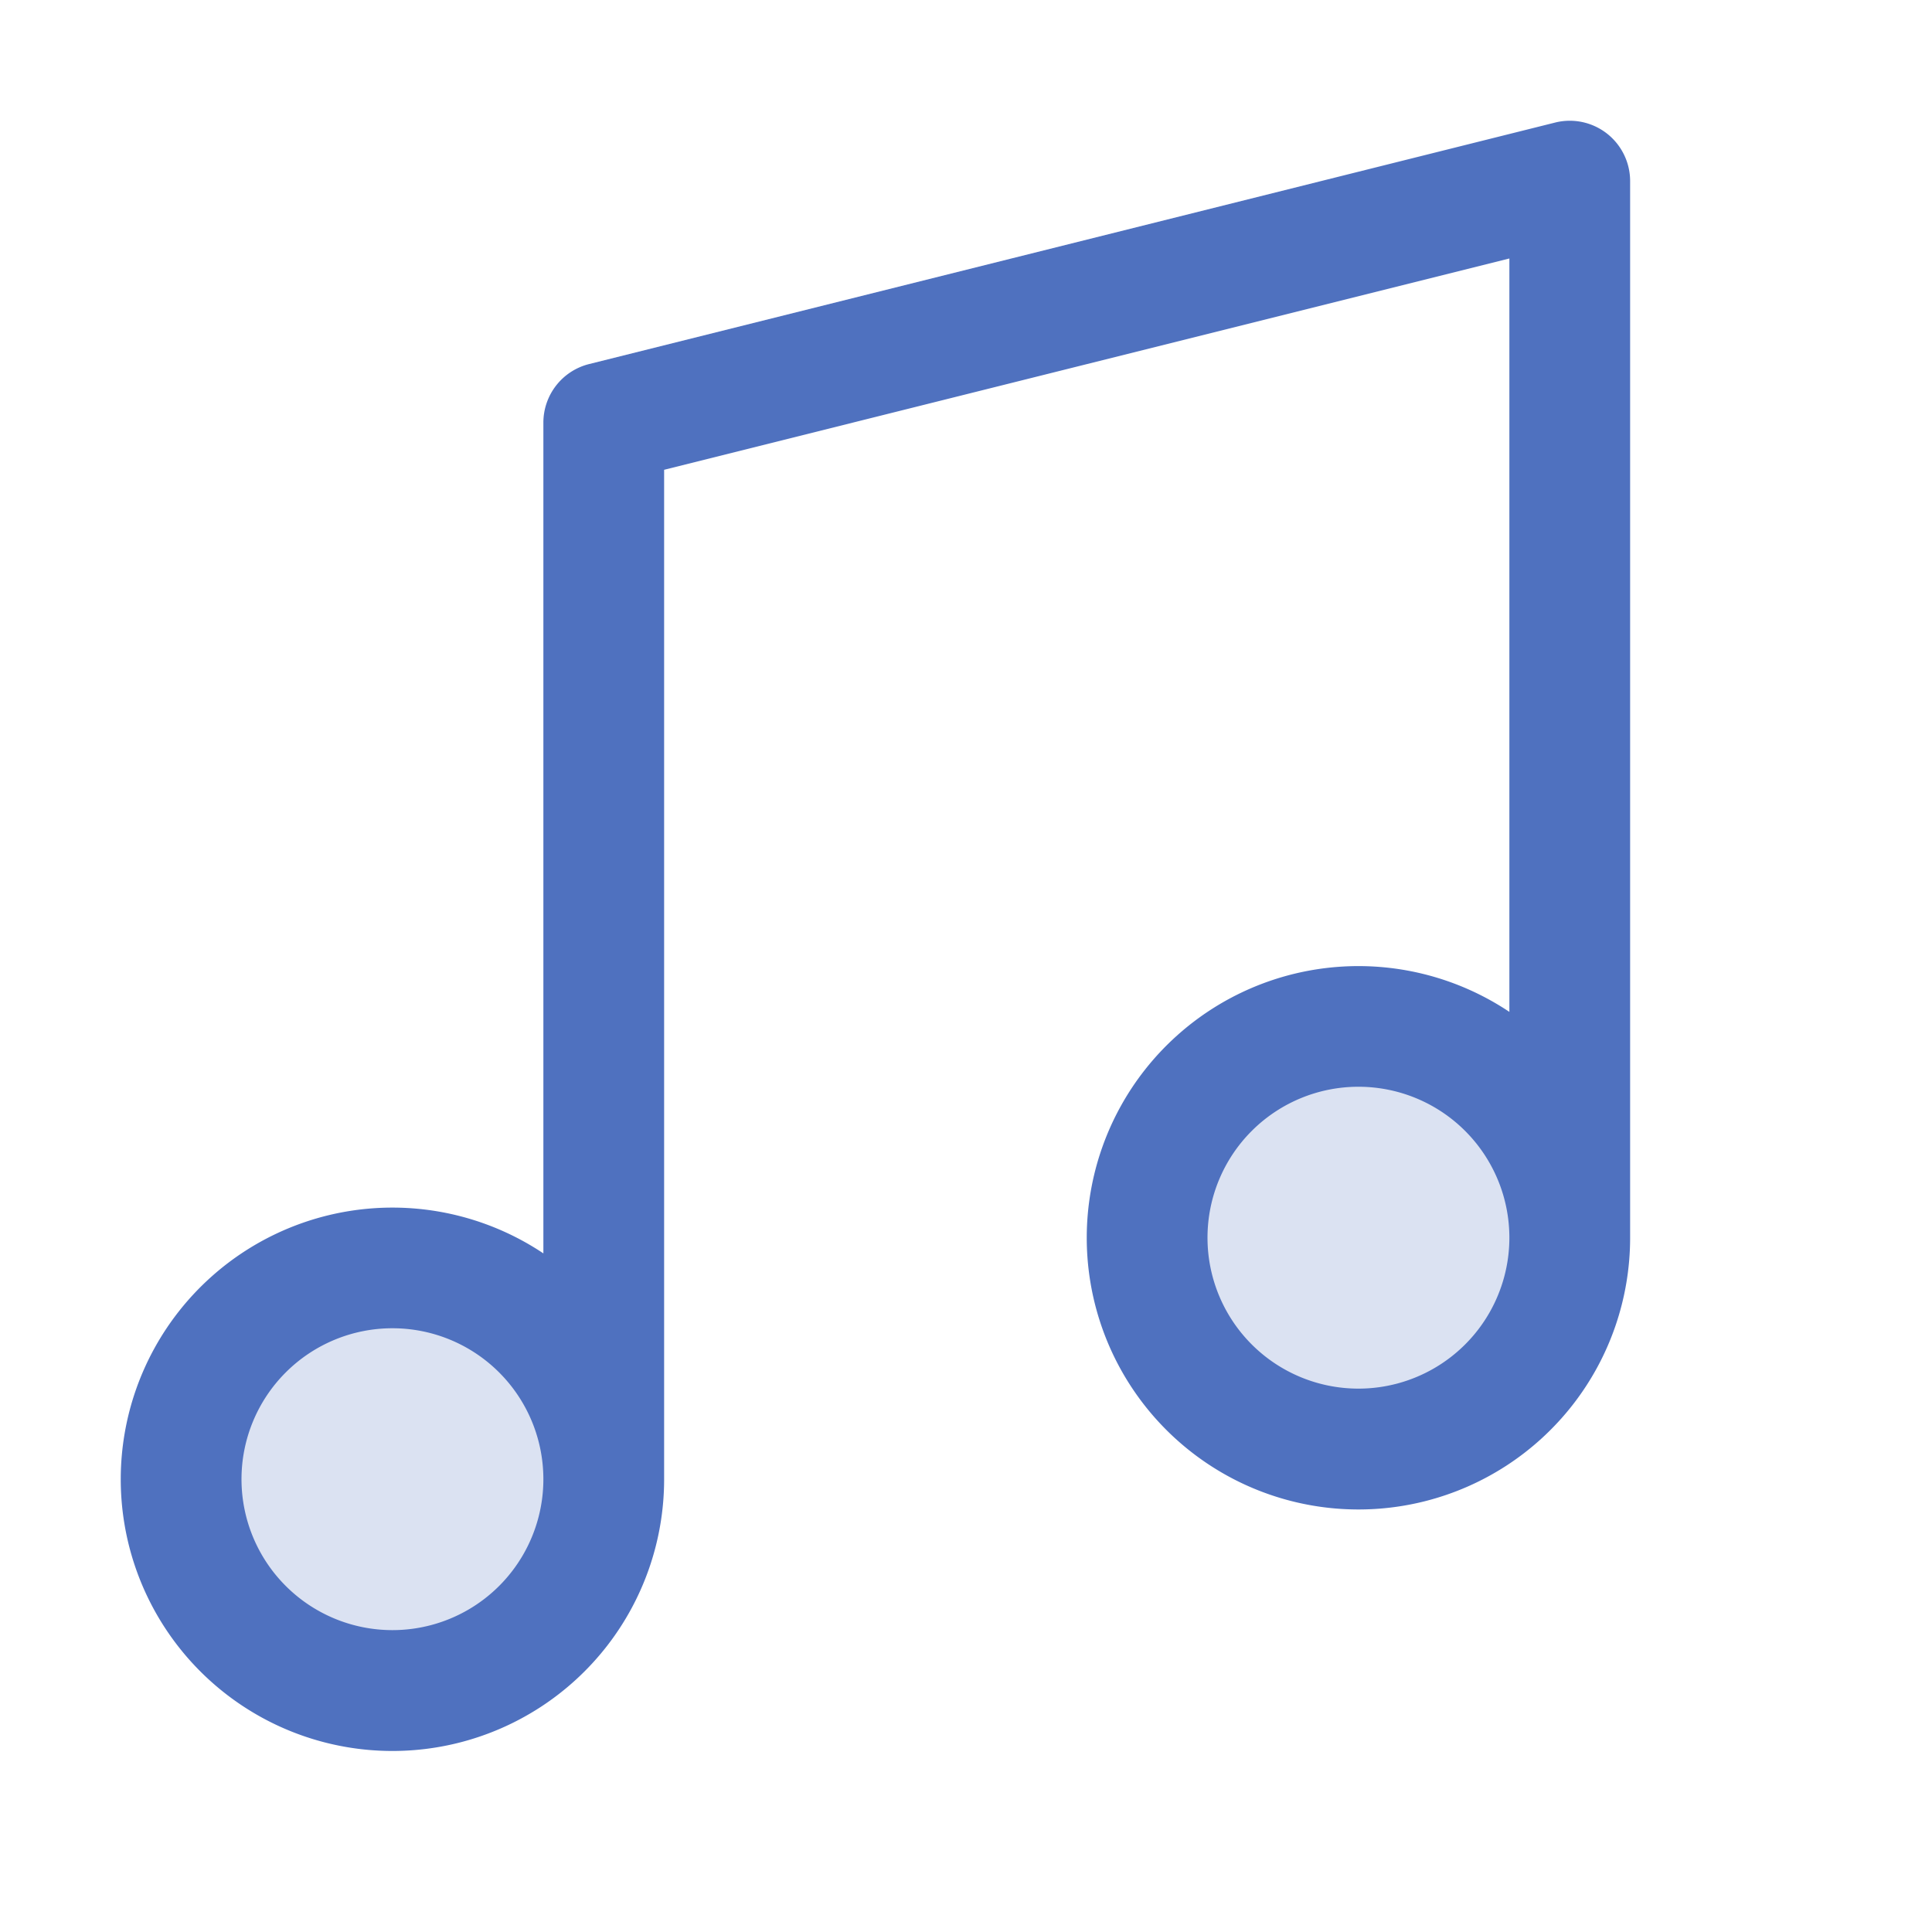 <svg xmlns="http://www.w3.org/2000/svg" viewBox="0 0 256 256" fill="#4F71BF"><path d="M208,164a28,28,0,1,1-28-28A28,28,0,0,1,208,164ZM52,168a28,28,0,1,0,28,28A28,28,0,0,0,52,168Z" opacity="0.2"/><path d="M212.92,17.69a8,8,0,0,0-6.86-1.45l-128,32A8,8,0,0,0,72,56V166.08A36,36,0,1,0,88,196V62.25l112-28v99.83A36,36,0,1,0,216,164V24A8,8,0,0,0,212.92,17.69ZM52,216a20,20,0,1,1,20-20A20,20,0,0,1,52,216Zm128-32a20,20,0,1,1,20-20A20,20,0,0,1,180,184Z"/></svg>